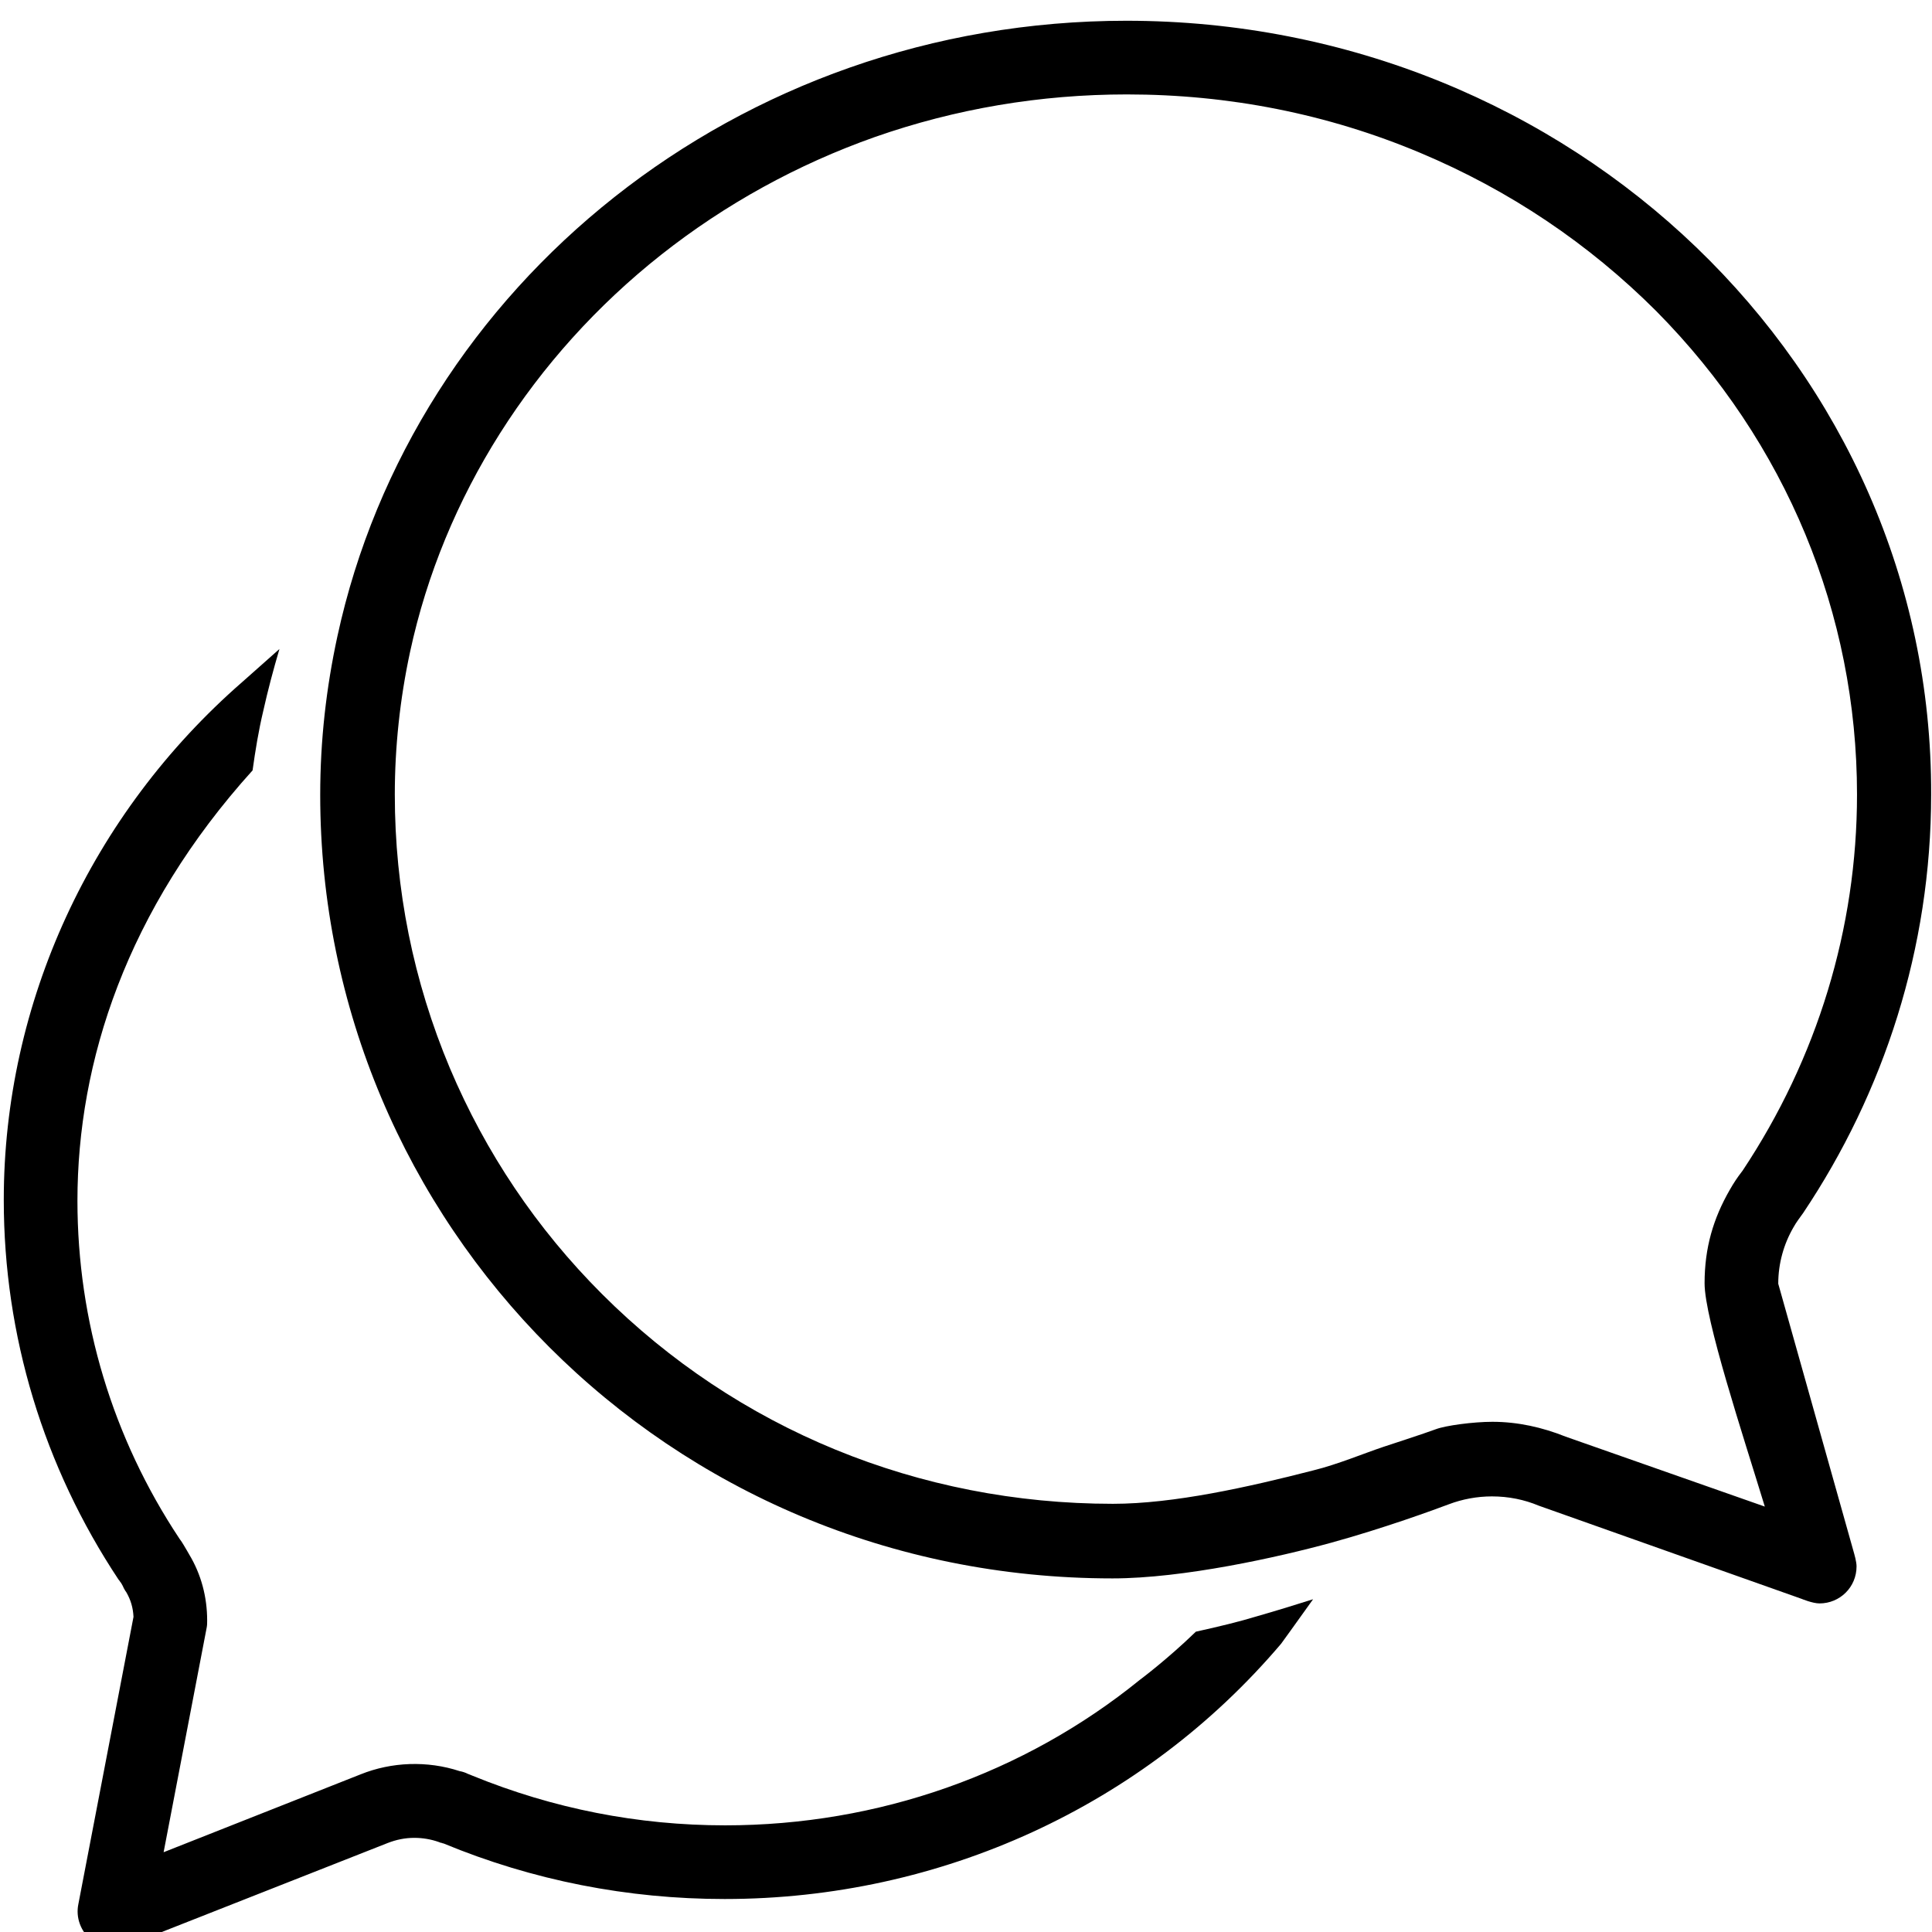 <?xml version="1.0" encoding="UTF-8"?>
<svg width="1024px" height="1024px" viewBox="0 0 1024 1024" version="1.1" xmlns="http://www.w3.org/2000/svg" xmlns:xlink="http://www.w3.org/1999/xlink">
    <!-- Generator: Sketch 56.3 (81716) - https://sketch.com -->
    <title>faq &amp; support</title>
    <desc>Created with Sketch.</desc>
    <g id="Symbols" stroke="none" stroke-width="1" fill="none" fill-rule="evenodd">
        <g id="faq-&amp;-support" transform="translate(0, 11)" fill="#000000" fill-rule="nonzero">
            <g id="Unknown-3" transform="translate(2, 0)">
                <path d="M940.508,669.406 C940.508,658.601 943.455,648.288 948.612,639.447 C950.085,636.746 952.05,634.291 953.769,631.835 C996.497,567.988 1021.546,491.618 1021.546,410.091 C1022.281,183.682 831.233,0 595,0 C388.973,0 217.078,140.217 176.806,326.354 C170.912,353.612 167.72,381.36 167.72,410.337 C167.72,636.992 351.401,825.585 587.634,825.585 C625.205,825.585 675.791,814.289 703.54,806.676 C731.288,799.064 758.791,788.996 765.913,786.294 C773.034,783.593 780.892,782.12 788.75,782.12 C797.59,782.12 805.94,783.839 813.552,787.031 L952.787,836.389 C952.787,836.389 958.68,838.845 962.364,838.845 C973.168,838.845 982.009,830.25 982.009,819.2 C982.009,816.744 980.781,812.57 980.781,812.57 L940.508,669.406 Z M827.795,750.442 C815.517,745.531 802.502,742.584 788.996,742.584 C778.928,742.584 764.194,744.549 759.037,746.513 C753.88,748.478 731.288,755.845 731.288,755.845 C720.975,759.282 706.977,765.176 693.963,768.368 C659.584,777.209 620.048,786.049 587.879,786.049 C484.988,786.049 388.727,746.513 317.023,674.809 C282.398,640.184 255.386,599.912 236.478,555.219 C217.078,509.053 207.256,460.186 207.256,410.091 C207.256,385.044 209.957,359.505 215.359,334.458 C233.04,252.439 280.434,177.788 348.455,124.01 C382.342,97.243 420.65,76.125 461.659,61.636 C504.388,46.657 549.326,39.045 595.246,39.045 C649.27,39.045 701.575,49.358 750.688,69.986 C798.082,89.876 840.073,118.116 875.925,153.968 C944.683,223.463 982.254,314.321 982.254,410.091 L982.254,410.091 L982.254,410.091 C982.254,481.059 961.136,550.062 921.6,609.489 C921.354,609.734 921.109,610.225 920.863,610.471 C919.144,612.681 916.934,615.873 914.724,619.802 C906.129,634.782 901.464,650.252 901.464,669.161 C901.464,688.069 921.6,748.969 933.387,787.522 L827.795,750.442 Z" id="Shape"></path>
                <path d="M631.835,853.824 C616.365,868.804 602.122,879.363 602.122,879.363 C540.976,928.967 463.624,956.47 382.342,956.47 C336.176,956.47 291.238,947.63 248.51,930.195 C247.528,929.704 246.546,929.458 246.055,929.212 L246.055,929.212 C244.581,928.476 243.108,927.985 241.635,927.739 C224.445,922.091 205.537,922.828 189.084,929.458 L84.719,970.713 L107.557,851.614 C107.802,850.387 107.802,849.159 107.802,847.931 C107.802,835.407 104.61,823.375 98.225,812.815 L97.243,811.096 C96.015,809.132 94.788,806.676 93.069,804.466 C57.707,751.179 39.045,689.297 39.045,625.45 C39.045,551.781 65.074,471.236 131.868,397.322 C133.341,386.763 135.06,376.203 137.516,365.89 C139.971,354.839 142.918,343.789 146.11,332.984 L126.465,350.419 C46.166,420.405 0,520.595 0,624.959 C0,696.909 21.118,766.404 60.9,826.321 C61.145,826.567 61.391,826.812 61.636,827.304 C62.128,827.795 63.11,829.514 63.601,830.741 C64.092,831.478 64.338,832.215 64.829,832.706 C67.284,836.881 68.512,841.055 68.758,845.966 L39.536,998.216 C38.062,1005.337 40.764,1012.459 46.166,1017.124 C49.849,1020.071 54.27,1021.544 58.69,1021.544 C61.145,1021.544 63.601,1021.053 65.811,1020.071 L203.572,965.801 C207.992,964.082 212.658,963.1 217.569,963.1 C221.989,963.1 226.41,963.837 230.584,965.31 C231.075,965.556 231.812,965.801 232.303,965.801 L232.303,965.801 C232.549,966.047 232.794,966.047 233.04,966.047 C280.434,985.692 330.774,995.515 382.097,995.515 C496.529,995.515 604.086,946.156 677.019,860.209 C677.019,860.209 684.877,849.404 693.963,836.635 C684.631,839.582 674.318,842.774 664.004,845.721 C655.164,848.422 644.113,851.123 631.835,853.824 Z" id="Shape"></path>
            </g>
        </g>
    </g>
</svg>